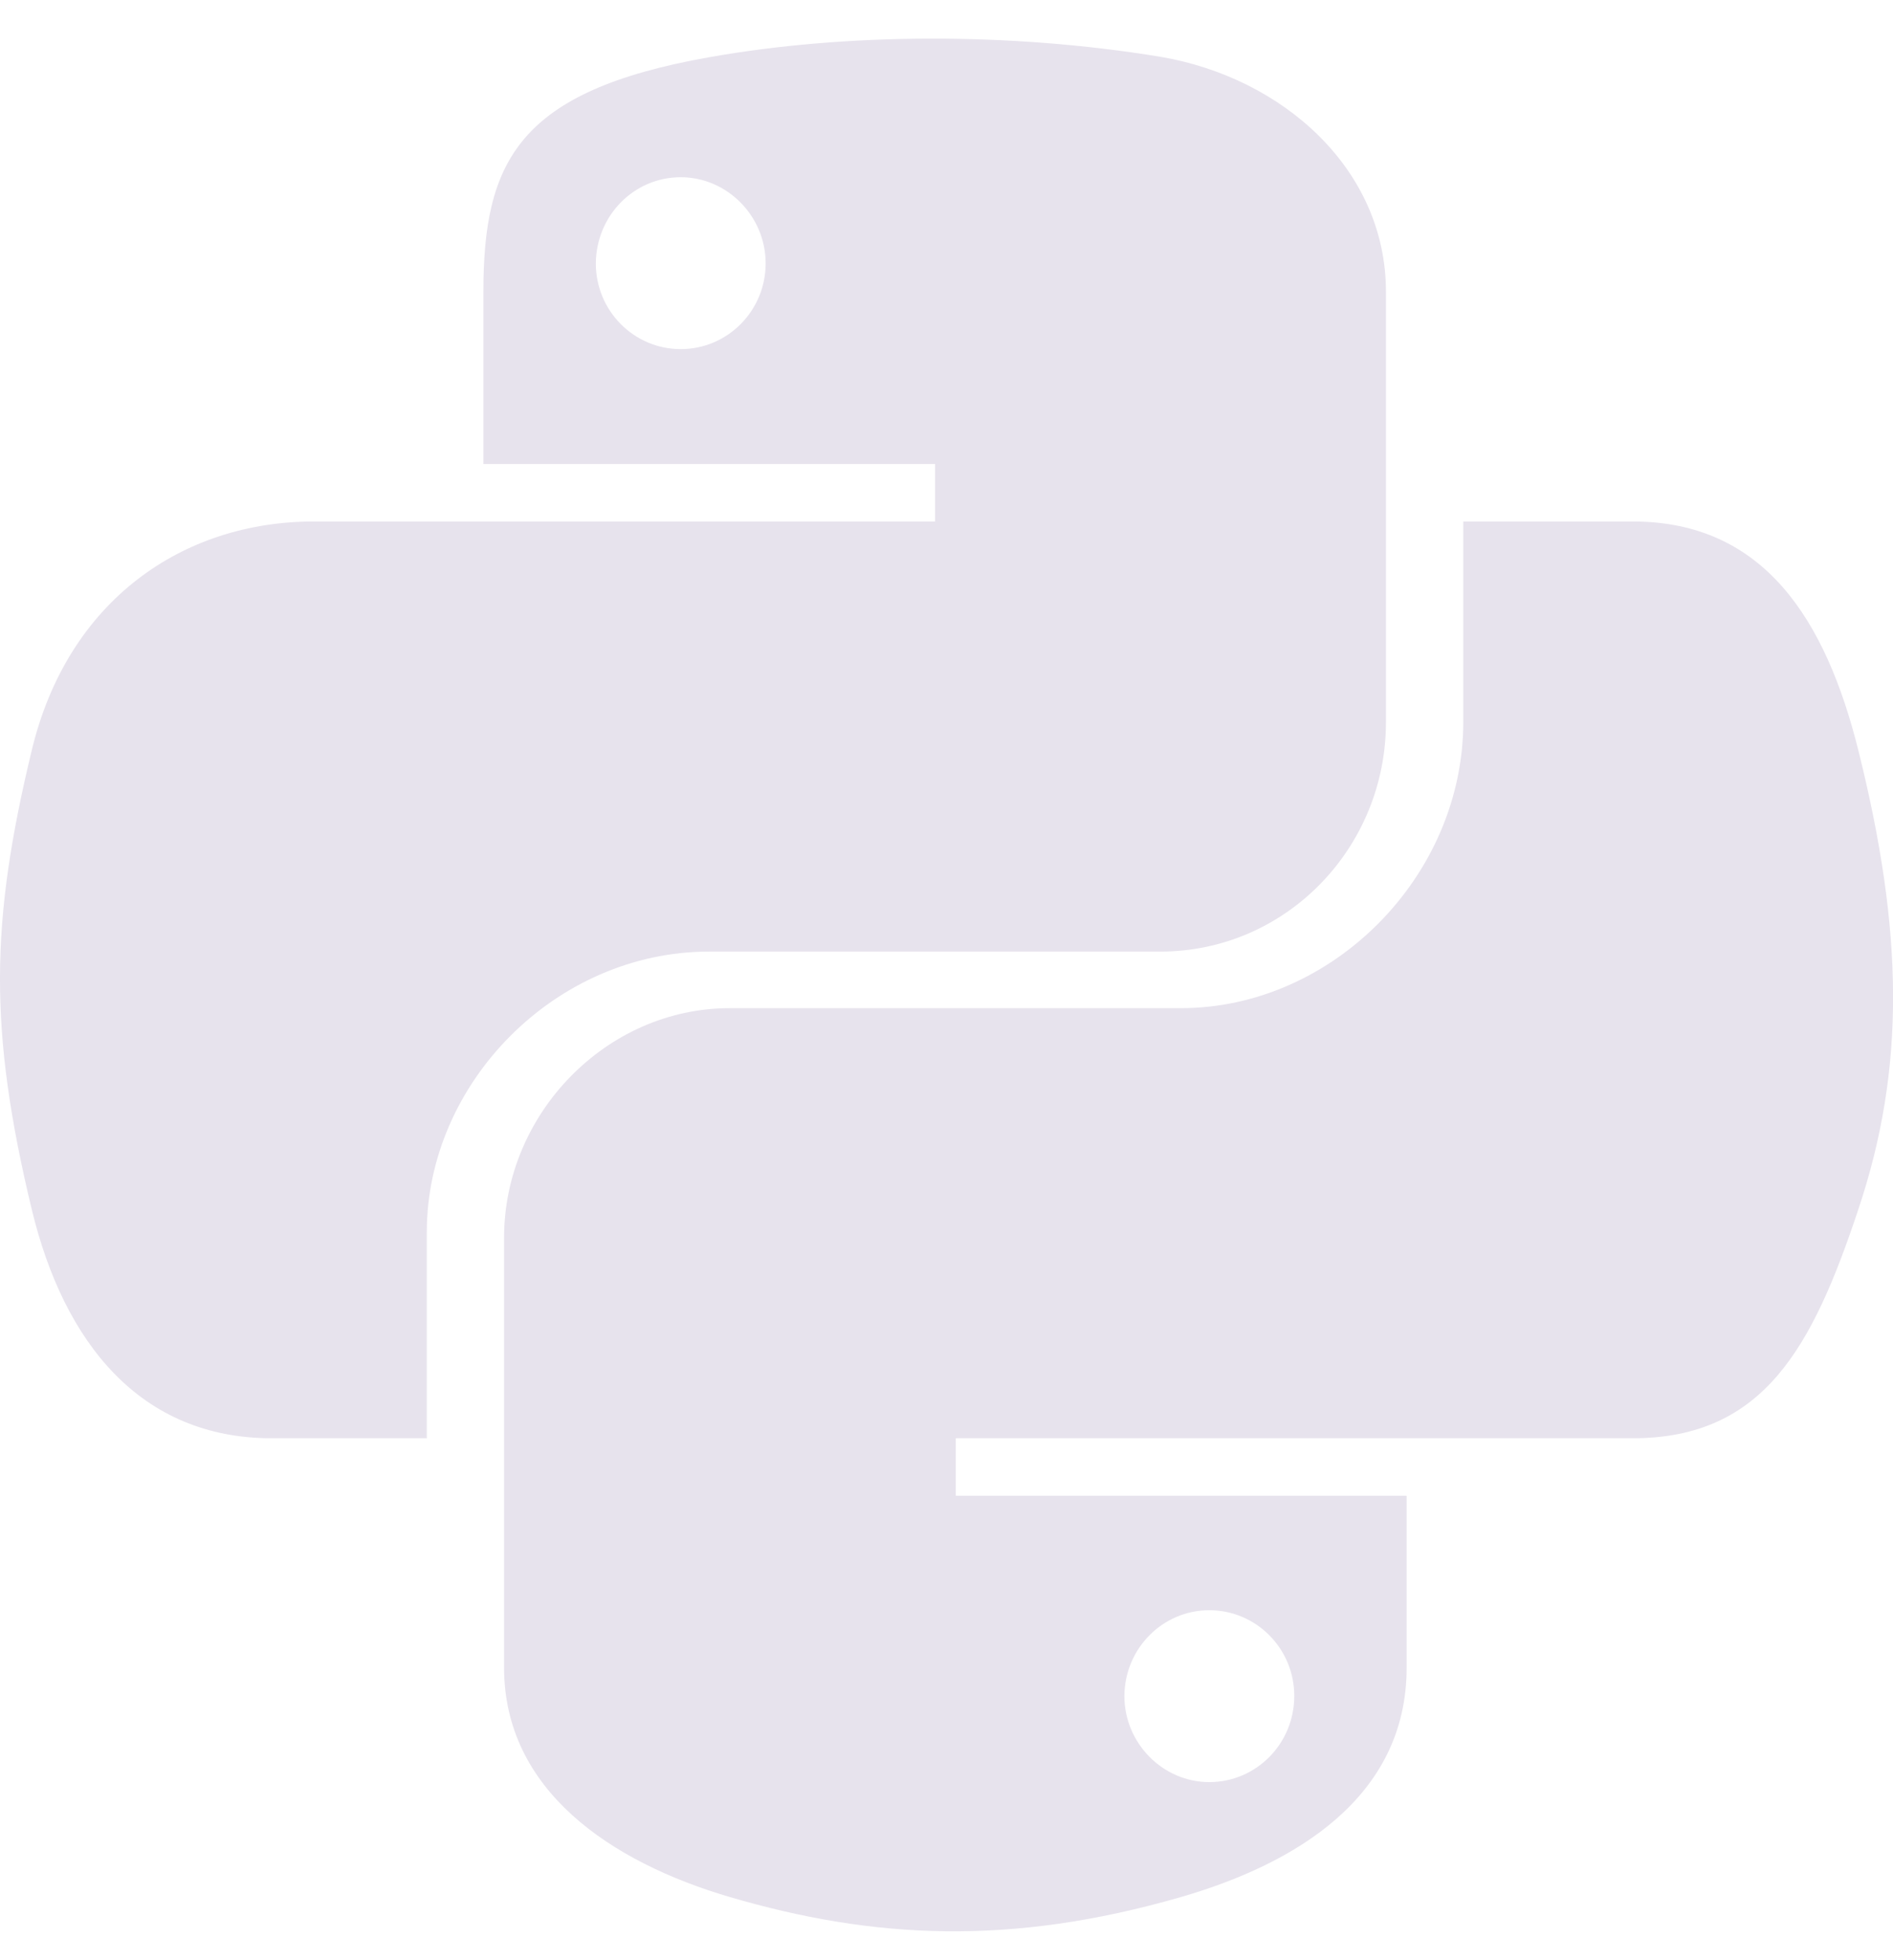 <svg width="28" height="29" viewBox="0 0 28 29" fill="none" xmlns="http://www.w3.org/2000/svg">
<path d="M27.488 11.103C27.006 9.172 26.094 7.715 24.15 7.715H21.644V10.678C21.644 12.978 19.694 14.915 17.469 14.915H10.794C8.969 14.915 7.456 16.478 7.456 18.309V24.672C7.456 26.484 9.031 27.547 10.794 28.065C12.906 28.684 14.938 28.797 17.469 28.065C19.15 27.578 20.806 26.596 20.806 24.672V22.128H14.137V21.278H24.15C26.094 21.278 26.812 19.922 27.488 17.89C28.188 15.796 28.156 13.784 27.488 11.103ZM17.887 23.822C18.581 23.822 19.144 24.39 19.144 25.09C19.144 25.797 18.581 26.365 17.887 26.365C17.2 26.365 16.631 25.79 16.631 25.09C16.637 24.384 17.2 23.822 17.887 23.822ZM10.488 14.078H17.163C19.019 14.078 20.5 12.546 20.5 10.684V4.315C20.5 2.503 18.975 1.147 17.163 0.84C14.925 0.472 12.494 0.49 10.488 0.847C7.663 1.347 7.15 2.39 7.15 4.322V6.865H13.831V7.715H4.644C2.7 7.715 1 8.884 0.469 11.103C-0.144 13.646 -0.169 15.234 0.469 17.89C0.944 19.865 2.075 21.278 4.019 21.278H6.313V18.228C6.313 16.021 8.219 14.078 10.488 14.078ZM10.069 5.165C9.375 5.165 8.813 4.597 8.813 3.897C8.819 3.19 9.375 2.622 10.069 2.622C10.756 2.622 11.325 3.197 11.325 3.897C11.325 4.597 10.762 5.165 10.069 5.165Z" fill="#E7E3ED"/>
</svg>
